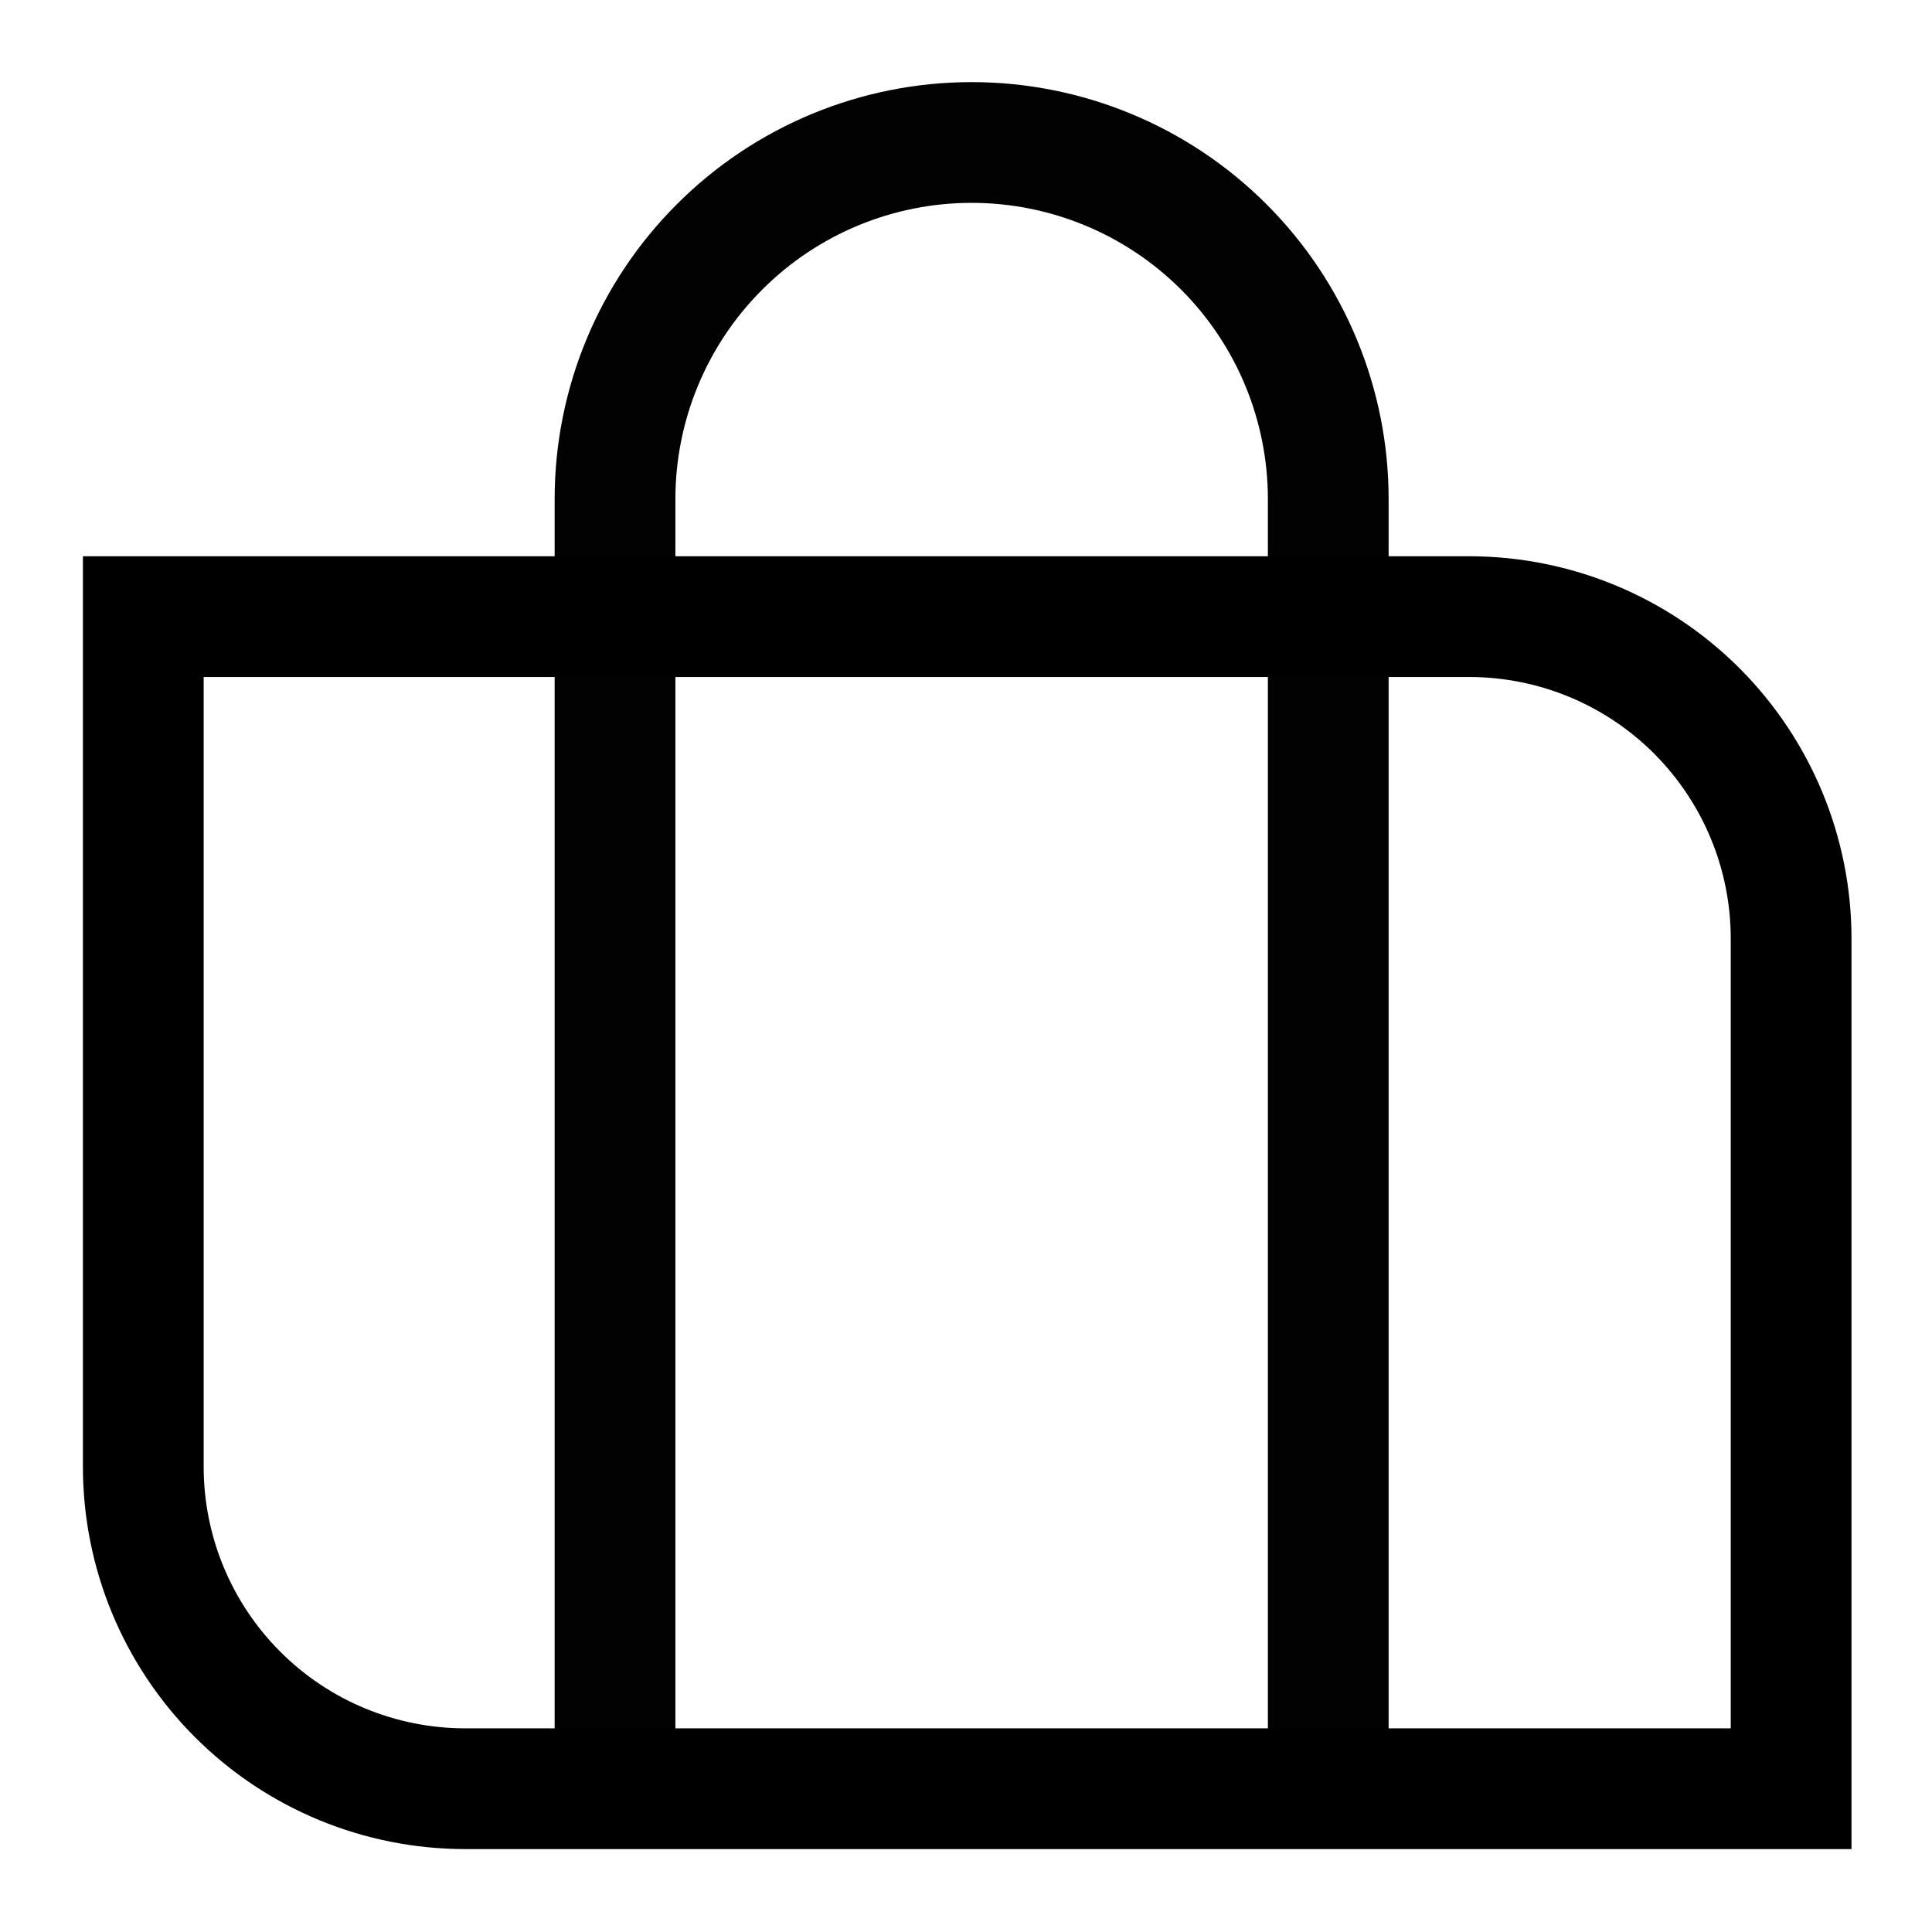 <svg width="24" height="24" viewBox="0 0 24 24" fill="none" xmlns="http://www.w3.org/2000/svg" aria-hidden="true"><path d="M18.25 7.66H1.78V18.22C1.78 19.281 2.201 20.298 2.951 21.048C3.701 21.799 4.719 22.22 5.78 22.22H22.25V11.66C22.25 10.599 21.828 9.582 21.078 8.831C20.328 8.081 19.311 7.66 18.25 7.66Z" stroke="black" stroke-width="1.5"></path><path d="M16.5 22.22V6.2C16.5 5.025 16.033 3.898 15.203 3.068C14.372 2.237 13.245 1.77 12.07 1.77C10.895 1.77 9.768 2.237 8.938 3.068C8.107 3.898 7.64 5.025 7.64 6.2V22.2" stroke="black" stroke-opacity="0.99" stroke-width="1.5"></path></svg>